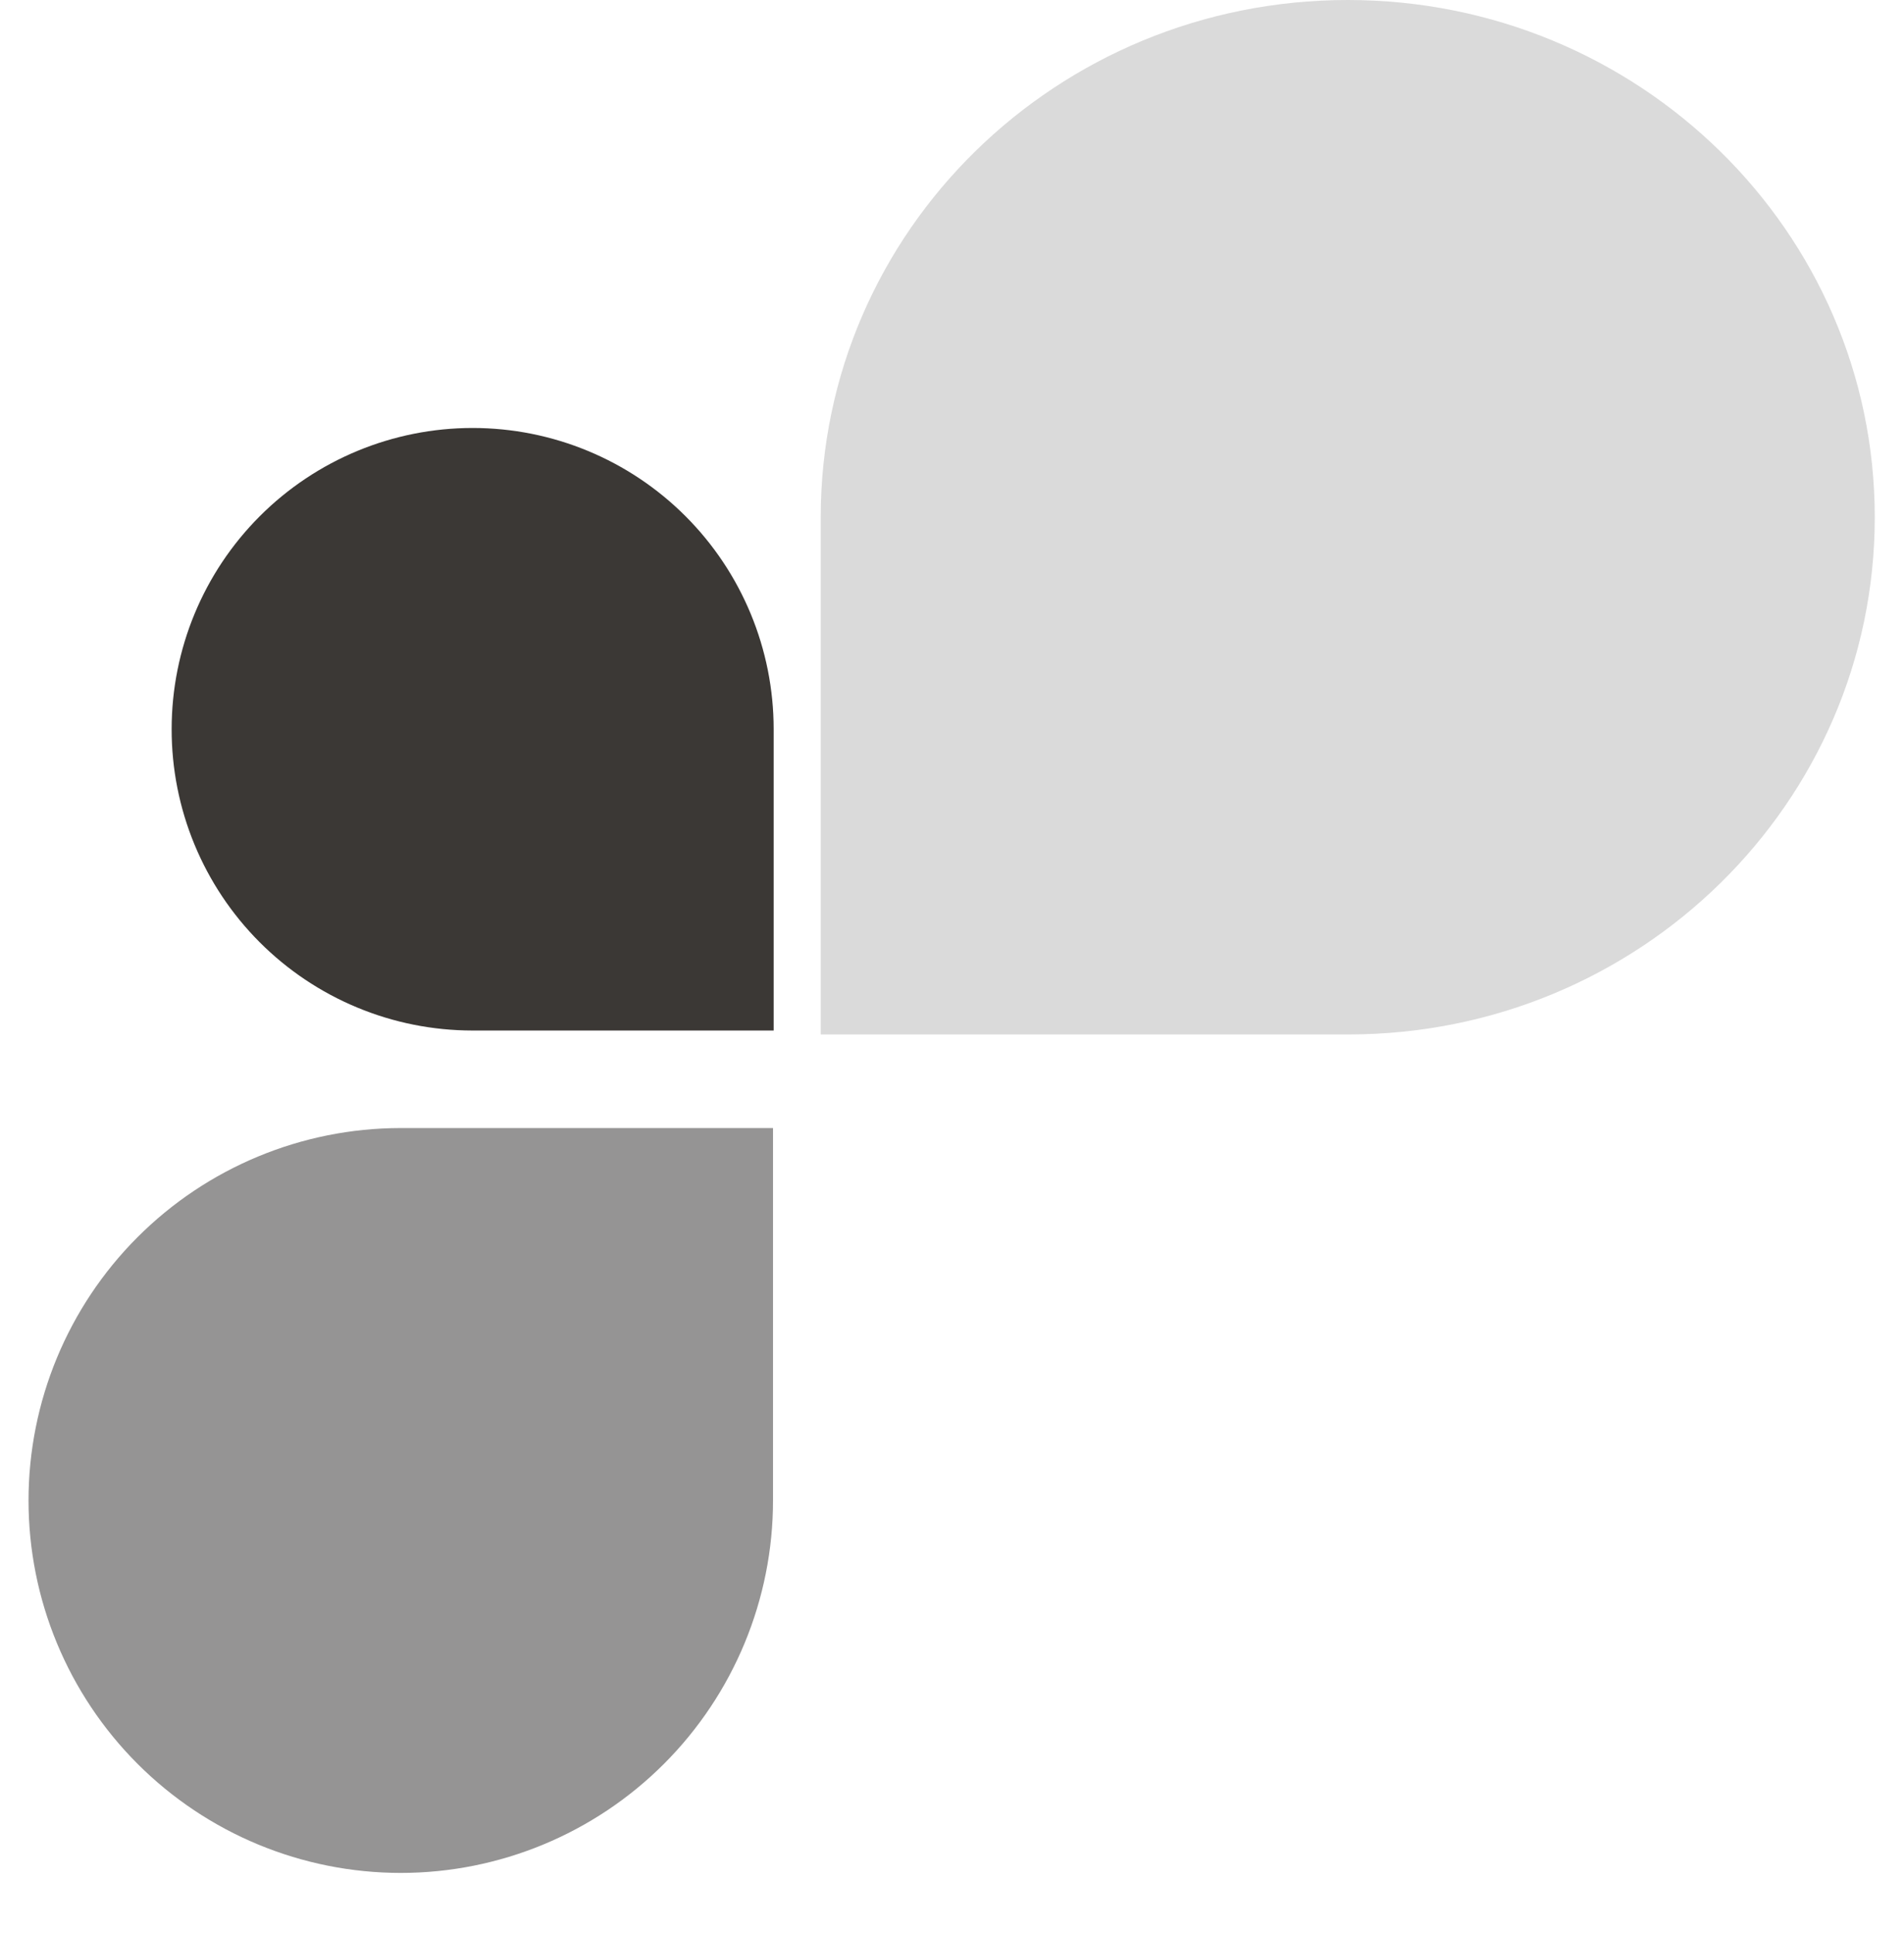 <svg width="267" height="271" viewBox="0 0 267 271" fill="none" xmlns="http://www.w3.org/2000/svg">
    <g id="loading" clip-path="url(#clip0_3_5)" filter="url(#filter0_d_3_5)">
        <g id="dark">
            <path id="small1" d="M24.07 102.2C24.07 91.005 28.517 80.269 36.433 72.353C44.349 64.437 55.085 59.99 66.28 59.99C77.475 59.99 88.211 64.437 96.127 72.353C104.043 80.269 108.49 91.005 108.49 102.2V144.45H66.23C60.687 144.445 55.2 143.348 50.081 141.221C44.963 139.095 40.313 135.981 36.398 132.058C32.483 128.135 29.379 123.478 27.264 118.355C25.149 113.232 24.063 107.743 24.07 102.2Z" fill="#3B3835"/>
        </g>
        <g id="gray">
            <path id="mid" opacity="0.74" d="M4 210.33C4 224.174 9.5 237.452 19.289 247.241C29.078 257.03 42.356 262.53 56.2 262.53C70.044 262.53 83.322 257.03 93.111 247.241C102.9 237.452 108.4 224.174 108.4 210.33V158.12H56.14C42.305 158.139 29.043 163.647 19.267 173.437C9.491 183.226 4 196.495 4 210.33Z" fill="#706F6F"/>
        </g>
        <g id="light">
            <path id="big" d="M262.9 72.51C262.9 32.47 229.81 0 189 0C148.19 0 115.14 32.42 115.09 72.43V145H189.09C229.85 145 262.9 112.53 262.9 72.51Z" fill="#DADADA"/>
        </g>
    </g>
</svg>
